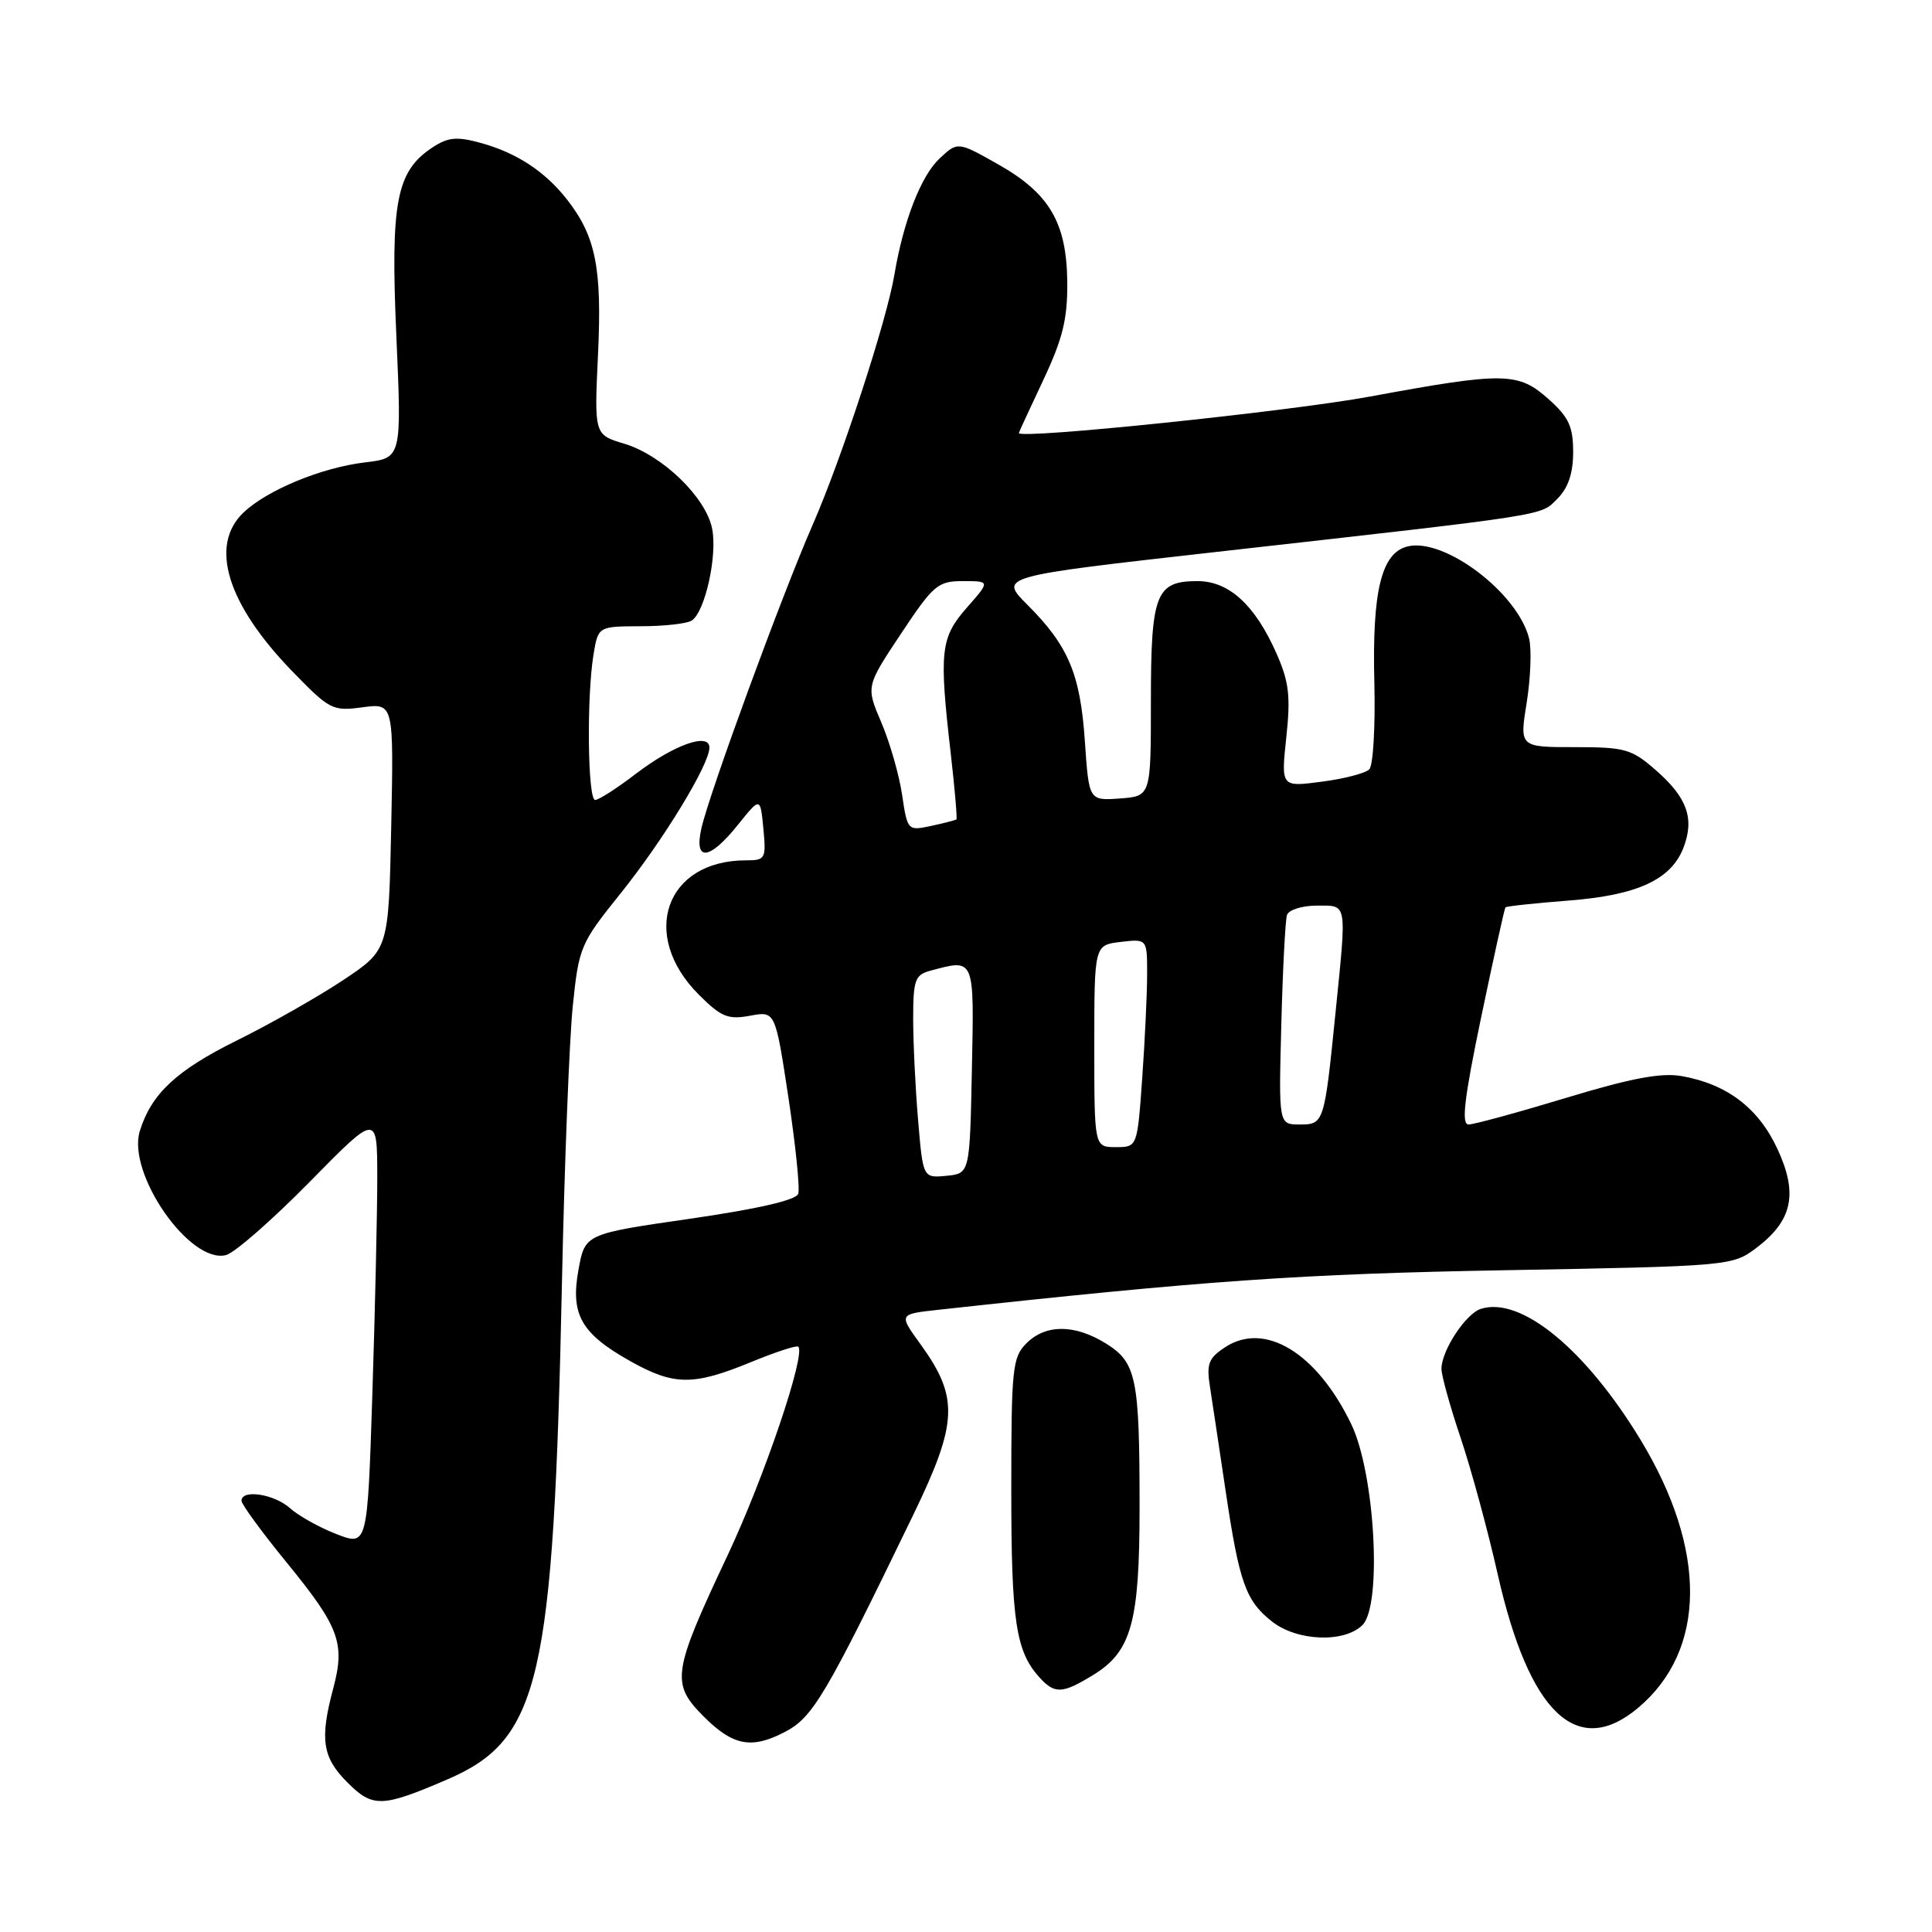 <?xml version="1.0" encoding="UTF-8" standalone="no"?>
<!DOCTYPE svg PUBLIC "-//W3C//DTD SVG 1.1//EN" "http://www.w3.org/Graphics/SVG/1.1/DTD/svg11.dtd" >
<svg xmlns="http://www.w3.org/2000/svg" xmlns:xlink="http://www.w3.org/1999/xlink" version="1.1" viewBox="0 0 256 256">
 <g >
 <path fill="currentColor"
d=" M 59.26 235.79 C 71.56 230.50 73.35 222.77 74.46 170.00 C 74.79 154.32 75.44 137.84 75.89 133.37 C 76.70 125.48 76.89 125.03 82.24 118.37 C 87.92 111.29 94.00 101.31 94.00 99.06 C 94.00 97.01 89.28 98.69 84.23 102.55 C 81.75 104.45 79.33 106.00 78.86 106.00 C 77.87 106.00 77.72 92.33 78.64 86.75 C 79.26 83.00 79.26 83.00 84.88 82.98 C 87.97 82.98 91.02 82.64 91.65 82.23 C 93.42 81.10 95.08 73.64 94.36 70.04 C 93.52 65.87 87.76 60.31 82.71 58.79 C 78.74 57.60 78.74 57.60 79.24 46.95 C 79.78 35.47 78.94 31.28 75.08 26.37 C 72.18 22.69 68.42 20.23 63.67 18.93 C 60.54 18.07 59.37 18.18 57.33 19.52 C 52.51 22.68 51.73 26.71 52.52 44.55 C 53.23 60.69 53.23 60.69 48.36 61.27 C 42.59 61.96 35.38 64.94 32.25 67.93 C 27.71 72.27 30.08 80.01 38.67 88.89 C 43.67 94.05 44.06 94.26 48.03 93.72 C 52.17 93.17 52.17 93.17 51.84 109.51 C 51.50 125.85 51.50 125.85 45.50 129.85 C 42.20 132.05 35.83 135.67 31.34 137.89 C 23.38 141.83 20.06 144.93 18.53 149.85 C 16.78 155.48 25.17 167.55 29.96 166.30 C 31.10 166.00 36.07 161.65 41.01 156.63 C 49.98 147.50 49.98 147.50 49.99 156.00 C 49.99 160.68 49.70 173.58 49.34 184.68 C 48.69 204.86 48.69 204.86 44.59 203.28 C 42.34 202.41 39.57 200.86 38.44 199.85 C 36.33 197.96 32.00 197.30 32.00 198.86 C 32.00 199.33 34.72 203.05 38.04 207.11 C 44.97 215.60 45.75 217.73 44.16 223.71 C 42.35 230.46 42.71 232.86 46.03 236.18 C 49.39 239.55 50.61 239.51 59.26 235.79 Z  M 103.95 229.52 C 107.70 227.59 109.36 224.79 120.99 200.77 C 126.94 188.48 127.08 185.18 121.96 178.10 C 119.08 174.13 119.08 174.13 124.29 173.56 C 159.57 169.69 172.47 168.79 199.50 168.31 C 229.04 167.78 229.55 167.73 232.64 165.42 C 237.51 161.77 238.29 158.22 235.53 152.26 C 233.01 146.82 228.86 143.66 222.84 142.59 C 220.12 142.11 216.17 142.85 207.53 145.47 C 201.12 147.41 195.30 149.00 194.59 149.00 C 193.61 149.00 194.02 145.54 196.27 134.75 C 197.91 126.91 199.35 120.38 199.48 120.23 C 199.60 120.08 203.36 119.68 207.83 119.33 C 216.96 118.63 221.46 116.55 223.08 112.29 C 224.54 108.46 223.56 105.70 219.47 102.11 C 216.20 99.24 215.37 99.00 208.64 99.00 C 201.34 99.00 201.34 99.00 202.30 93.07 C 202.82 89.81 202.96 85.99 202.61 84.59 C 201.09 78.54 191.36 71.19 186.49 72.41 C 183.03 73.28 181.80 78.34 182.11 90.52 C 182.25 96.30 181.95 101.45 181.43 101.95 C 180.92 102.46 178.08 103.20 175.12 103.58 C 169.74 104.29 169.74 104.29 170.44 97.71 C 171.03 92.25 170.80 90.34 169.14 86.58 C 166.29 80.15 162.85 77.00 158.67 77.00 C 153.15 77.00 152.50 78.67 152.50 92.91 C 152.50 105.50 152.50 105.50 148.40 105.80 C 144.29 106.10 144.29 106.10 143.75 98.20 C 143.14 89.30 141.57 85.57 136.13 80.13 C 132.38 76.38 132.38 76.38 160.94 73.16 C 205.89 68.10 204.05 68.39 206.37 66.08 C 207.80 64.64 208.45 62.71 208.45 59.89 C 208.45 56.53 207.87 55.27 205.21 52.90 C 201.17 49.29 199.34 49.26 181.51 52.55 C 170.86 54.52 135.00 58.24 135.00 57.38 C 135.00 57.30 136.46 54.14 138.24 50.36 C 140.82 44.88 141.46 42.27 141.42 37.40 C 141.34 29.48 139.06 25.61 132.20 21.74 C 126.90 18.75 126.90 18.75 124.48 21.02 C 122.03 23.32 119.70 29.32 118.51 36.41 C 117.48 42.54 111.54 60.71 107.70 69.50 C 103.60 78.86 94.01 105.04 92.94 109.75 C 91.93 114.22 93.98 114.03 97.78 109.29 C 100.75 105.59 100.75 105.59 101.15 109.79 C 101.53 113.80 101.42 114.00 98.84 114.00 C 88.18 114.00 84.70 123.90 92.59 131.79 C 95.56 134.76 96.47 135.13 99.38 134.59 C 102.73 133.96 102.73 133.96 104.47 145.43 C 105.42 151.74 106.01 157.48 105.77 158.19 C 105.49 159.02 100.40 160.19 91.43 161.49 C 77.51 163.50 77.51 163.50 76.65 168.26 C 75.57 174.20 77.00 176.71 83.57 180.39 C 89.33 183.61 91.87 183.62 99.45 180.51 C 102.72 179.16 105.57 178.23 105.78 178.44 C 106.79 179.45 101.27 195.76 96.45 206.00 C 89.06 221.69 88.86 223.06 93.28 227.48 C 97.12 231.32 99.57 231.79 103.95 229.52 Z  M 217.07 226.29 C 226.11 218.68 226.24 205.41 217.41 190.83 C 210.13 178.81 201.54 171.74 196.23 173.43 C 194.22 174.06 191.00 178.96 191.00 181.38 C 191.00 182.25 192.14 186.36 193.54 190.52 C 194.94 194.68 197.15 202.81 198.45 208.58 C 202.62 227.04 208.98 233.09 217.07 226.29 Z  M 144.81 221.97 C 149.93 218.85 151.00 215.01 151.00 199.66 C 151.00 182.54 150.58 180.52 146.51 178.00 C 142.38 175.45 138.55 175.45 136.00 178.00 C 134.15 179.85 134.00 181.33 134.00 197.43 C 134.00 214.79 134.60 218.80 137.72 222.25 C 139.75 224.49 140.75 224.45 144.81 221.97 Z  M 180.54 215.32 C 183.16 212.69 182.19 195.19 179.04 188.69 C 174.49 179.26 167.61 175.06 162.34 178.51 C 160.12 179.97 159.84 180.71 160.34 183.85 C 160.65 185.86 161.58 192.02 162.40 197.54 C 164.21 209.72 165.06 212.12 168.56 214.87 C 171.88 217.48 178.14 217.72 180.54 215.32 Z  M 121.65 148.40 C 121.29 144.16 121.00 138.12 121.00 134.97 C 121.00 129.87 121.25 129.17 123.25 128.63 C 129.20 127.04 129.08 126.76 128.78 141.75 C 128.50 155.50 128.50 155.50 125.40 155.80 C 122.30 156.10 122.30 156.10 121.65 148.40 Z  M 145.00 138.61 C 145.00 125.22 145.00 125.22 148.50 124.81 C 152.00 124.40 152.00 124.40 152.00 129.05 C 152.00 131.60 151.71 137.81 151.35 142.85 C 150.70 152.00 150.70 152.00 147.85 152.00 C 145.00 152.00 145.00 152.00 145.00 138.61 Z  M 169.78 135.75 C 169.97 128.46 170.31 121.94 170.53 121.25 C 170.75 120.56 172.53 120.00 174.47 120.00 C 178.58 120.00 178.46 119.32 176.96 134.21 C 175.48 148.87 175.44 149.00 172.19 149.00 C 169.43 149.00 169.43 149.00 169.78 135.75 Z  M 119.53 105.30 C 119.14 102.66 117.90 98.35 116.78 95.73 C 114.74 90.96 114.74 90.96 119.38 83.98 C 123.69 77.49 124.27 77.00 127.61 77.00 C 131.21 77.00 131.21 77.00 128.10 80.53 C 124.61 84.52 124.42 86.29 125.99 99.94 C 126.52 104.58 126.85 108.47 126.73 108.57 C 126.60 108.68 125.09 109.07 123.37 109.44 C 120.27 110.10 120.24 110.06 119.53 105.30 Z "/>
</g>
</svg>